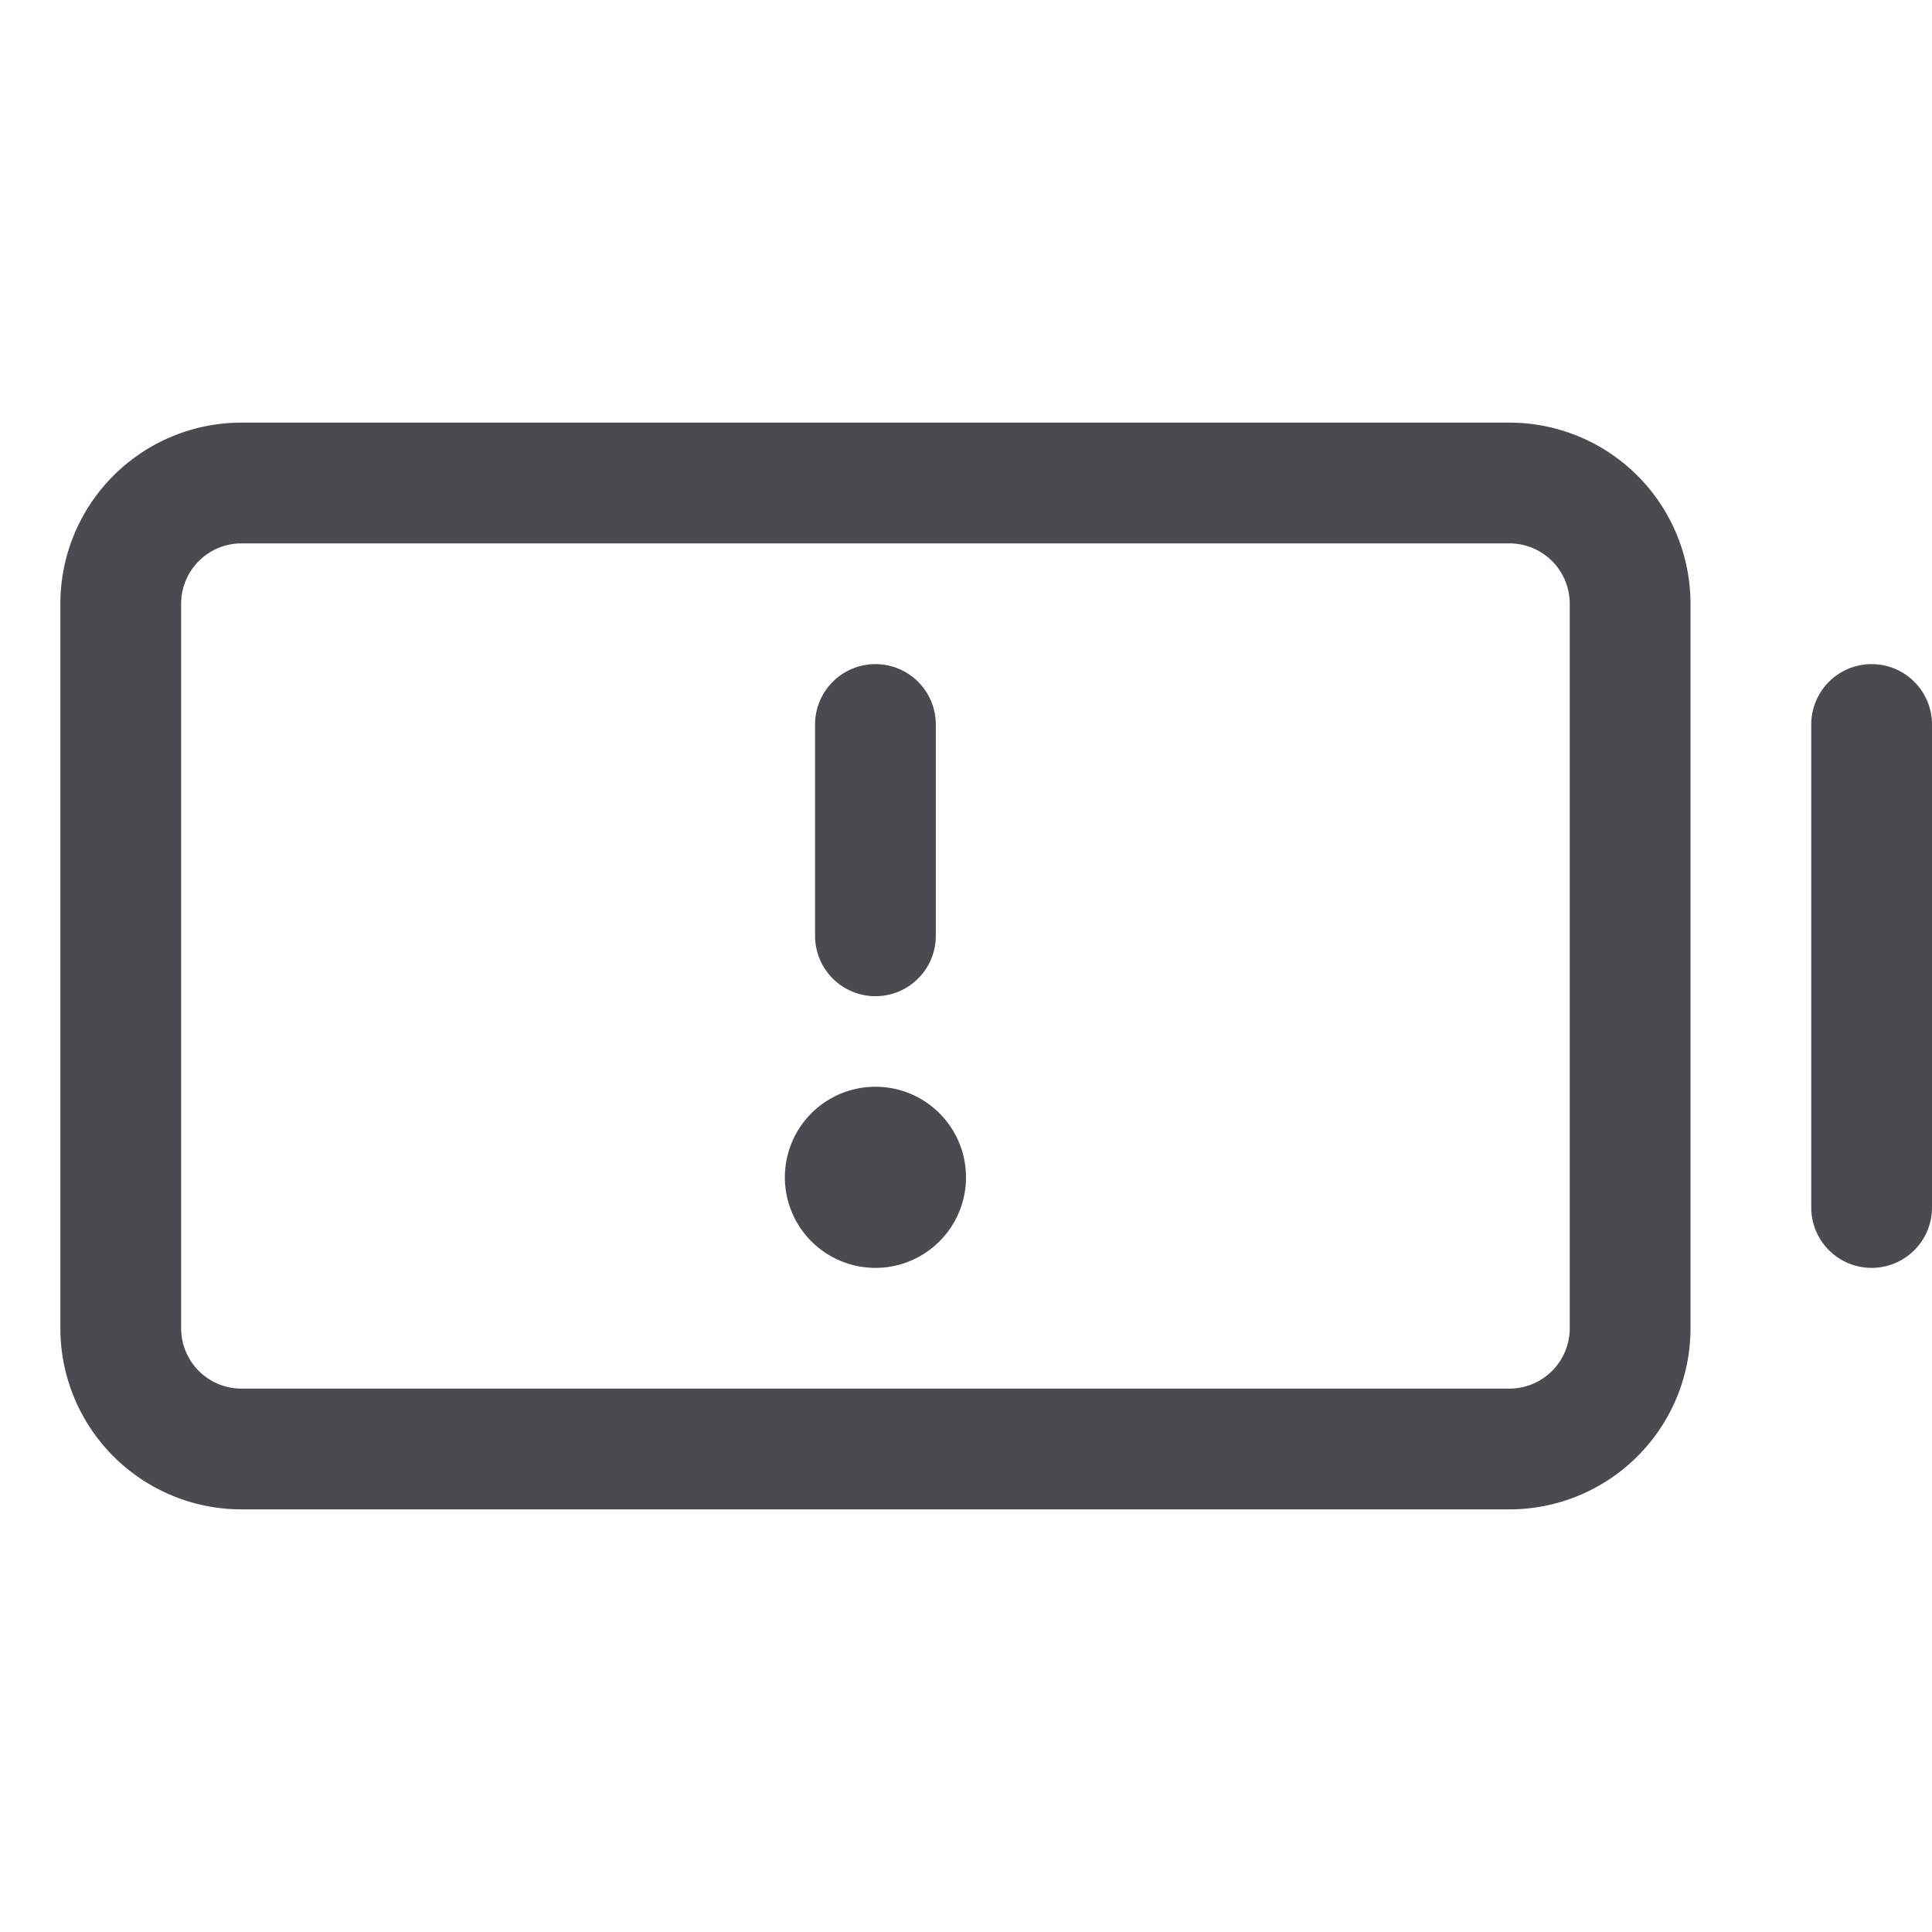 <svg xmlns="http://www.w3.org/2000/svg" width="32" height="32" fill="none" viewBox="0 0 32 32">
  <path fill="#4A4A4F" d="M32 12v8a1 1 0 0 1-2 0v-8a1 1 0 0 1 2 0Zm-4-2v12a3 3 0 0 1-3 3H4a3 3 0 0 1-3-3V10a3 3 0 0 1 3-3h21a3 3 0 0 1 3 3Zm-2 0a1 1 0 0 0-1-1H4a1 1 0 0 0-1 1v12a1 1 0 0 0 1 1h21a1 1 0 0 0 1-1V10Zm-11.5 6.5a1 1 0 0 0 1-1V12a1 1 0 0 0-2 0v3.5a1 1 0 0 0 1 1Zm0 1.5a1.5 1.5 0 1 0 0 3 1.5 1.5 0 0 0 0-3Z"/>
</svg>
